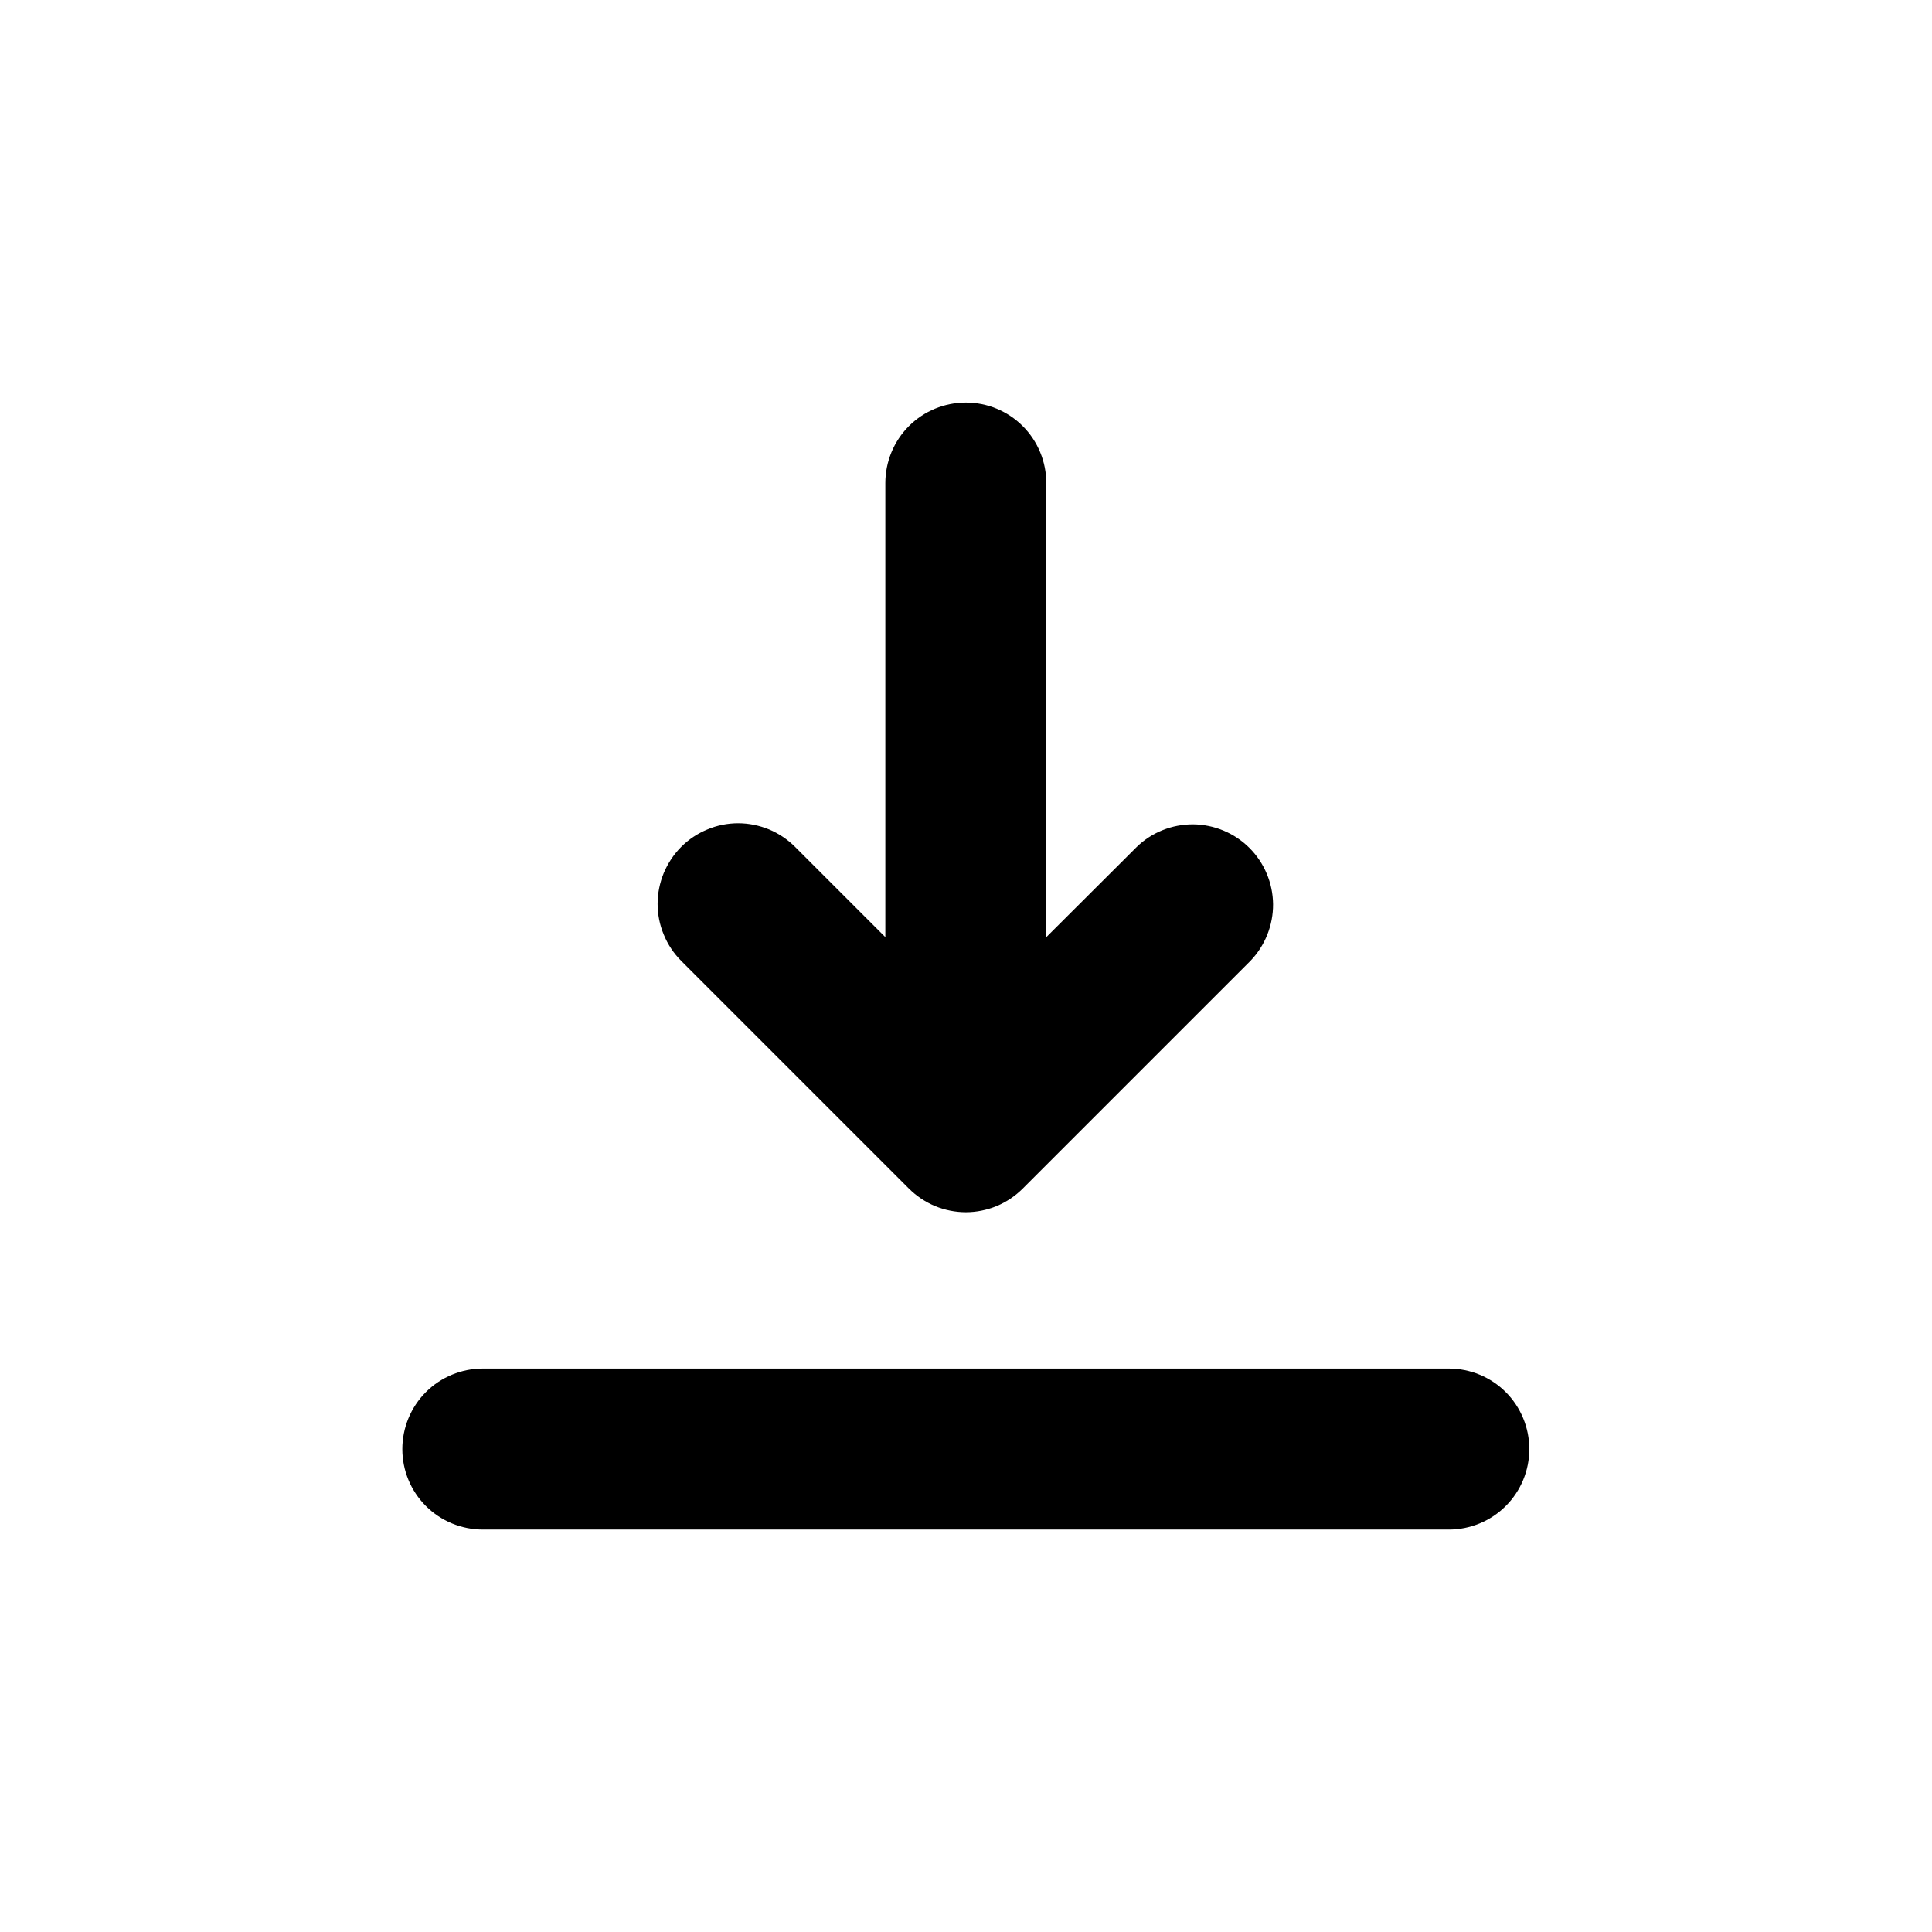 <svg width="16" height="16" viewBox="0 0 16 16" fill="none" xmlns="http://www.w3.org/2000/svg">
<path d="M8.665 7.761L9.413 7.015C9.538 6.893 9.707 6.826 9.882 6.827C10.056 6.829 10.224 6.899 10.347 7.022C10.471 7.146 10.541 7.313 10.543 7.488C10.544 7.662 10.477 7.831 10.356 7.957L8.47 9.843C8.408 9.905 8.335 9.954 8.254 9.988C8.173 10.021 8.086 10.039 7.999 10.039C7.911 10.039 7.824 10.021 7.743 9.988C7.663 9.954 7.589 9.905 7.527 9.843L5.641 7.957C5.579 7.895 5.53 7.821 5.497 7.74C5.463 7.659 5.446 7.572 5.446 7.485C5.446 7.397 5.464 7.311 5.497 7.23C5.531 7.149 5.58 7.075 5.642 7.013C5.704 6.951 5.778 6.902 5.859 6.869C5.939 6.835 6.026 6.818 6.114 6.818C6.201 6.818 6.288 6.836 6.369 6.869C6.45 6.903 6.523 6.952 6.585 7.014L7.332 7.761V4.001C7.332 3.824 7.402 3.654 7.527 3.529C7.652 3.404 7.822 3.334 7.999 3.334C8.176 3.334 8.345 3.404 8.47 3.529C8.595 3.654 8.665 3.824 8.665 4.001V7.761ZM3.999 11.334H11.999C12.175 11.334 12.345 11.404 12.47 11.529C12.595 11.654 12.665 11.824 12.665 12.001C12.665 12.178 12.595 12.347 12.47 12.472C12.345 12.597 12.175 12.667 11.999 12.667H3.999C3.822 12.667 3.652 12.597 3.527 12.472C3.402 12.347 3.332 12.178 3.332 12.001C3.332 11.824 3.402 11.654 3.527 11.529C3.652 11.404 3.822 11.334 3.999 11.334Z" fill="black"/>
</svg>

